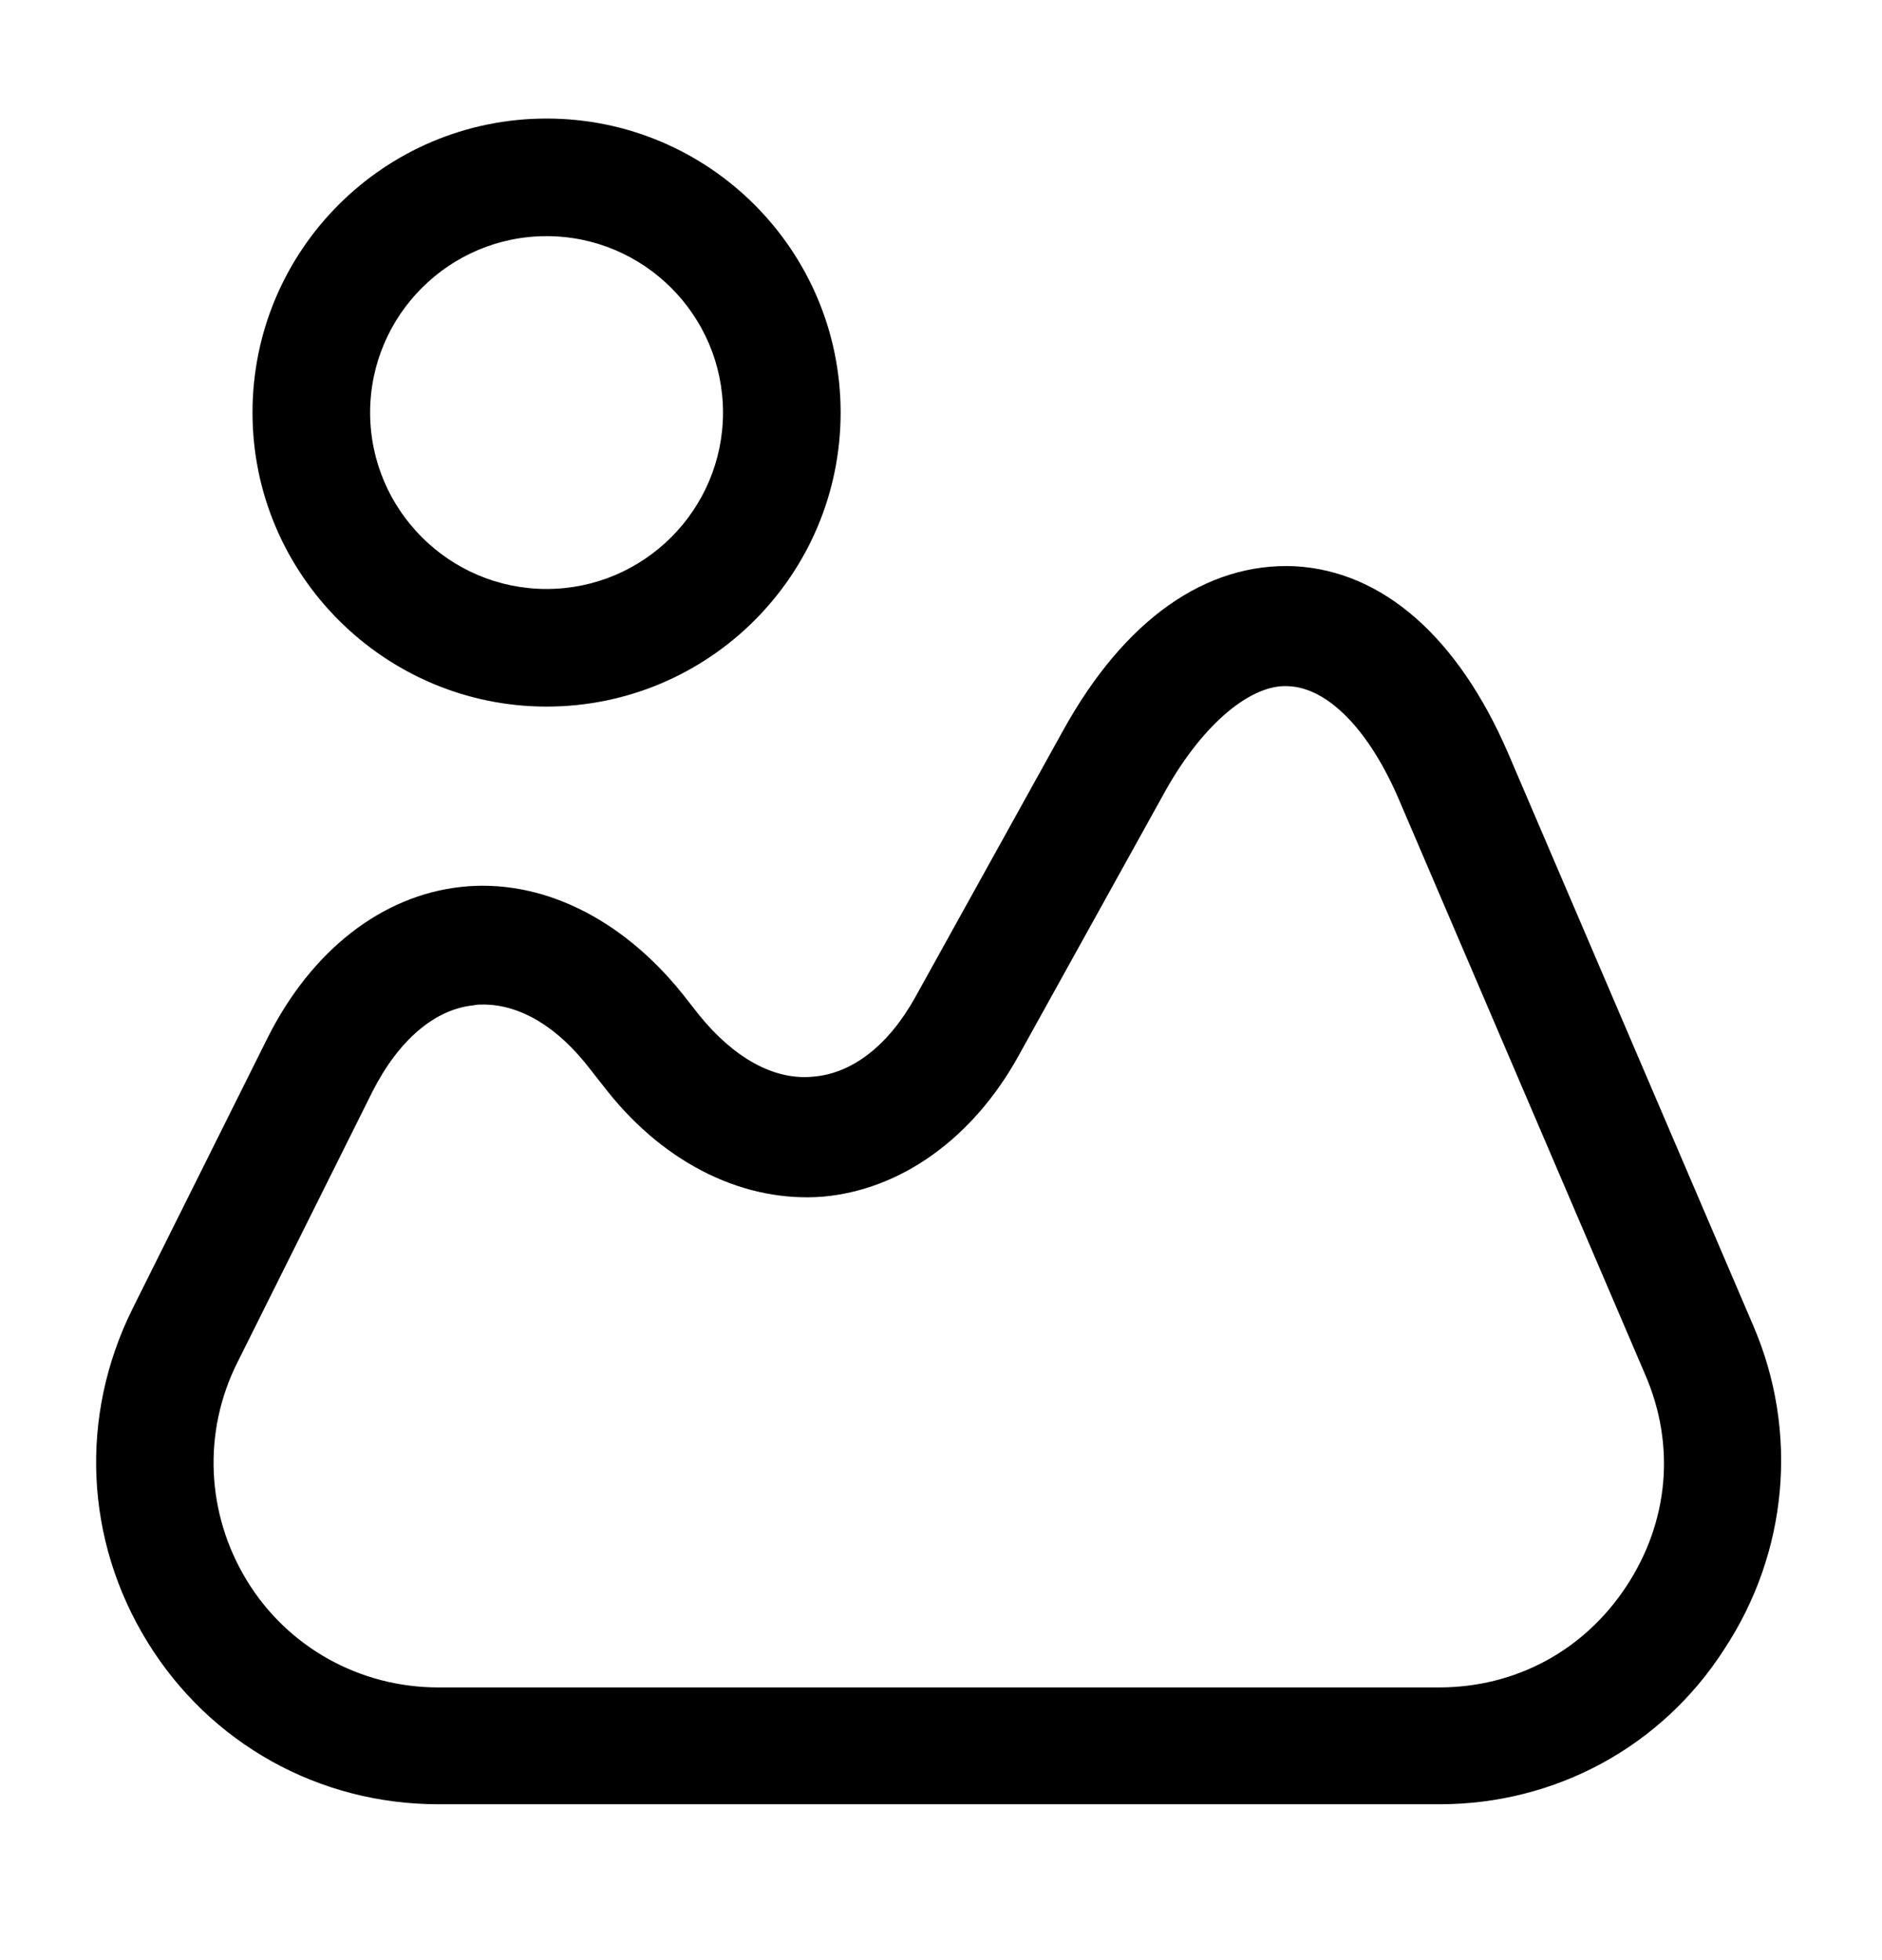 <svg width="24" height="25" viewBox="0 0 24 25" fill="none" xmlns="http://www.w3.org/2000/svg">
<path d="M18.36 23.012H5.59C4.07 23.012 2.68 22.242 1.88 20.942C1.08 19.642 1.01 18.062 1.69 16.692L3.41 13.242C3.97 12.122 4.87 11.422 5.88 11.312C6.89 11.202 7.92 11.702 8.7 12.672L8.92 12.952C9.36 13.492 9.87 13.782 10.37 13.732C10.87 13.692 11.33 13.332 11.67 12.722L13.56 9.312C14.34 7.902 15.38 7.172 16.51 7.222C17.63 7.282 18.59 8.122 19.23 9.602L22.36 16.912C22.94 18.262 22.8 19.802 21.99 21.032C21.19 22.282 19.83 23.012 18.36 23.012ZM6.16 12.812C6.12 12.812 6.08 12.812 6.04 12.822C5.54 12.872 5.08 13.272 4.75 13.922L3.03 17.372C2.58 18.262 2.63 19.312 3.15 20.162C3.67 21.012 4.59 21.522 5.59 21.522H18.35C19.33 21.522 20.2 21.052 20.74 20.232C21.28 19.412 21.37 18.432 20.98 17.532L17.85 10.222C17.47 9.322 16.94 8.772 16.43 8.752C15.96 8.722 15.35 9.222 14.87 10.072L12.98 13.482C12.4 14.522 11.49 15.172 10.5 15.262C9.51 15.342 8.5 14.862 7.75 13.922L7.53 13.642C7.11 13.092 6.63 12.812 6.16 12.812Z" fill="black"/>
<path d="M6.97 9.012C4.91 9.012 3.22 7.332 3.22 5.262C3.22 3.192 4.9 1.512 6.97 1.512C9.04 1.512 10.72 3.192 10.72 5.262C10.72 7.332 9.04 9.012 6.97 9.012ZM6.97 3.012C5.73 3.012 4.72 4.022 4.72 5.262C4.72 6.502 5.73 7.512 6.97 7.512C8.21 7.512 9.22 6.502 9.22 5.262C9.22 4.022 8.21 3.012 6.97 3.012Z" fill="black"/>
</svg>
